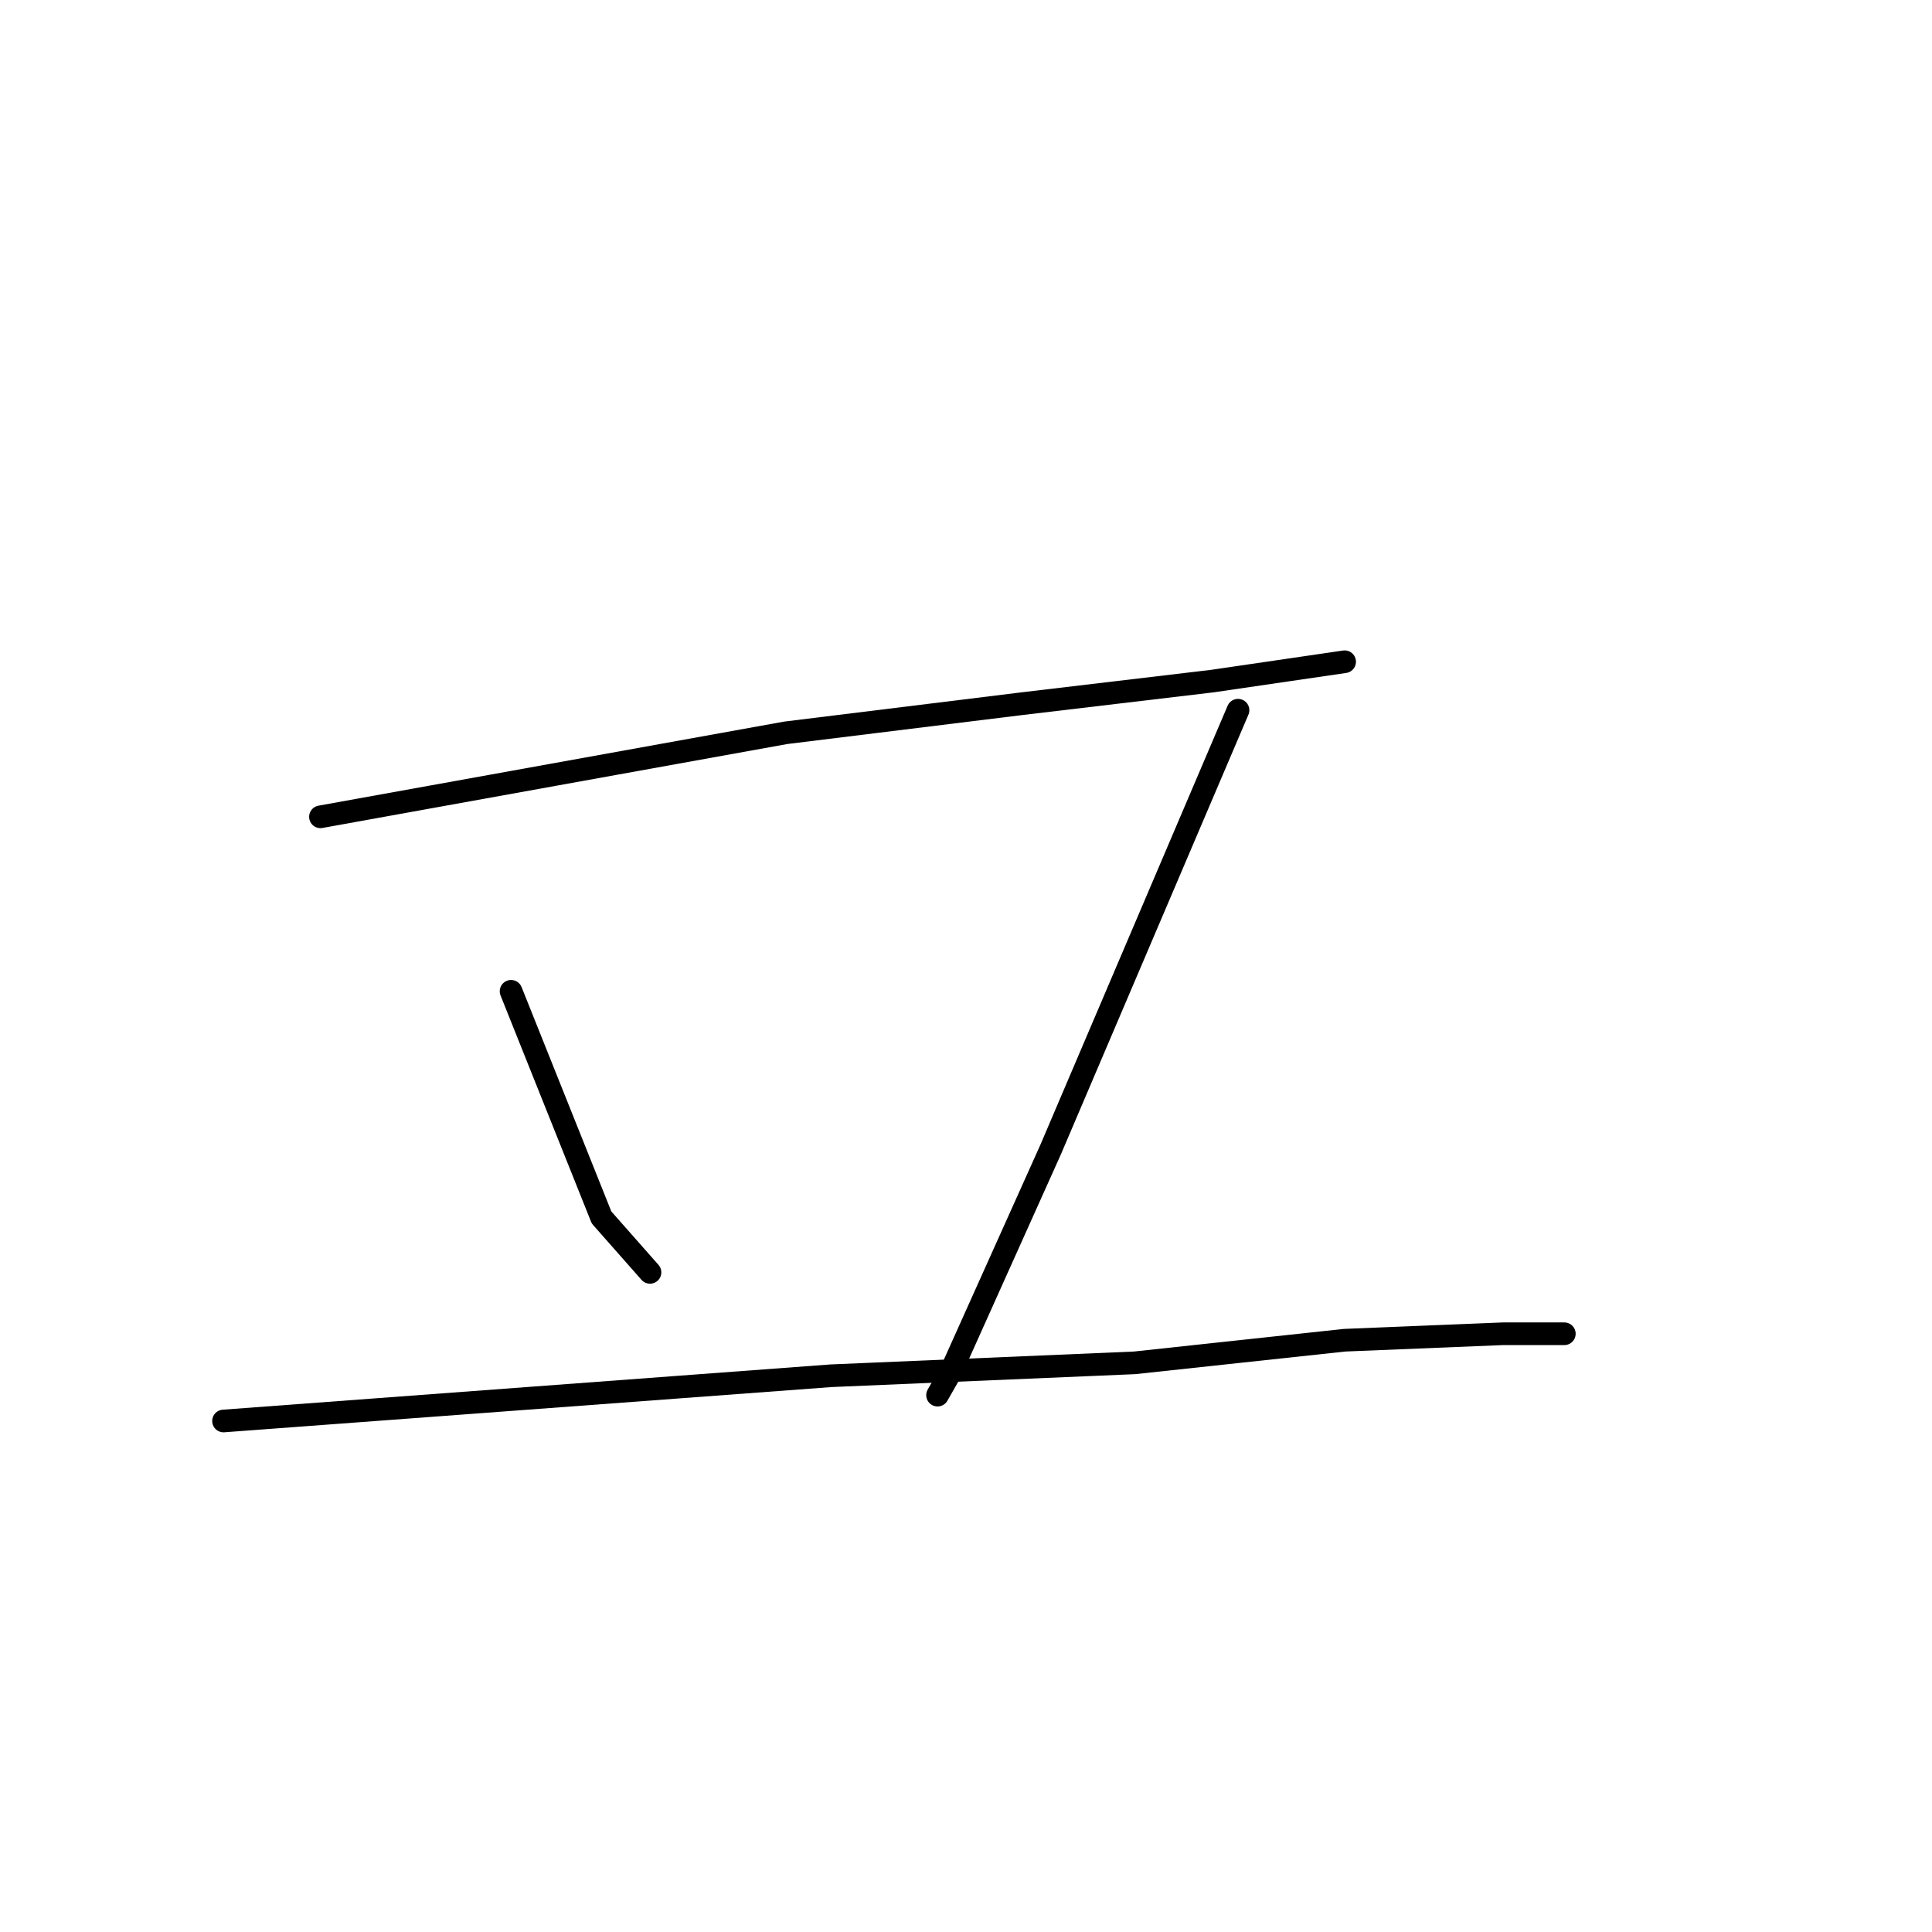 <?xml version="1.0" standalone="no"?>
    <svg width="256" height="256" xmlns="http://www.w3.org/2000/svg" version="1.1">
    <polyline stroke="black" stroke-width="3" stroke-linecap="round" fill="transparent" stroke-linejoin="round" points="42.462 108.233 73.285 102.667 104.109 97.102 135.361 93.249 160.619 90.252 178.171 87.684 178.171 87.684 " />
        <polyline stroke="black" stroke-width="3" stroke-linecap="round" fill="transparent" stroke-linejoin="round" points="67.72 131.351 73.713 146.334 79.707 161.318 86.128 168.596 86.128 168.596 " />
        <polyline stroke="black" stroke-width="3" stroke-linecap="round" fill="transparent" stroke-linejoin="round" points="164.044 94.105 151.629 123.217 139.214 152.328 125.942 181.867 124.23 184.864 124.23 184.864 " />
        <polyline stroke="black" stroke-width="3" stroke-linecap="round" fill="transparent" stroke-linejoin="round" points="29.618 188.289 69.86 185.292 110.102 182.295 150.344 180.583 178.171 177.586 199.148 176.73 207.283 176.73 207.283 176.73 " />
        </svg>